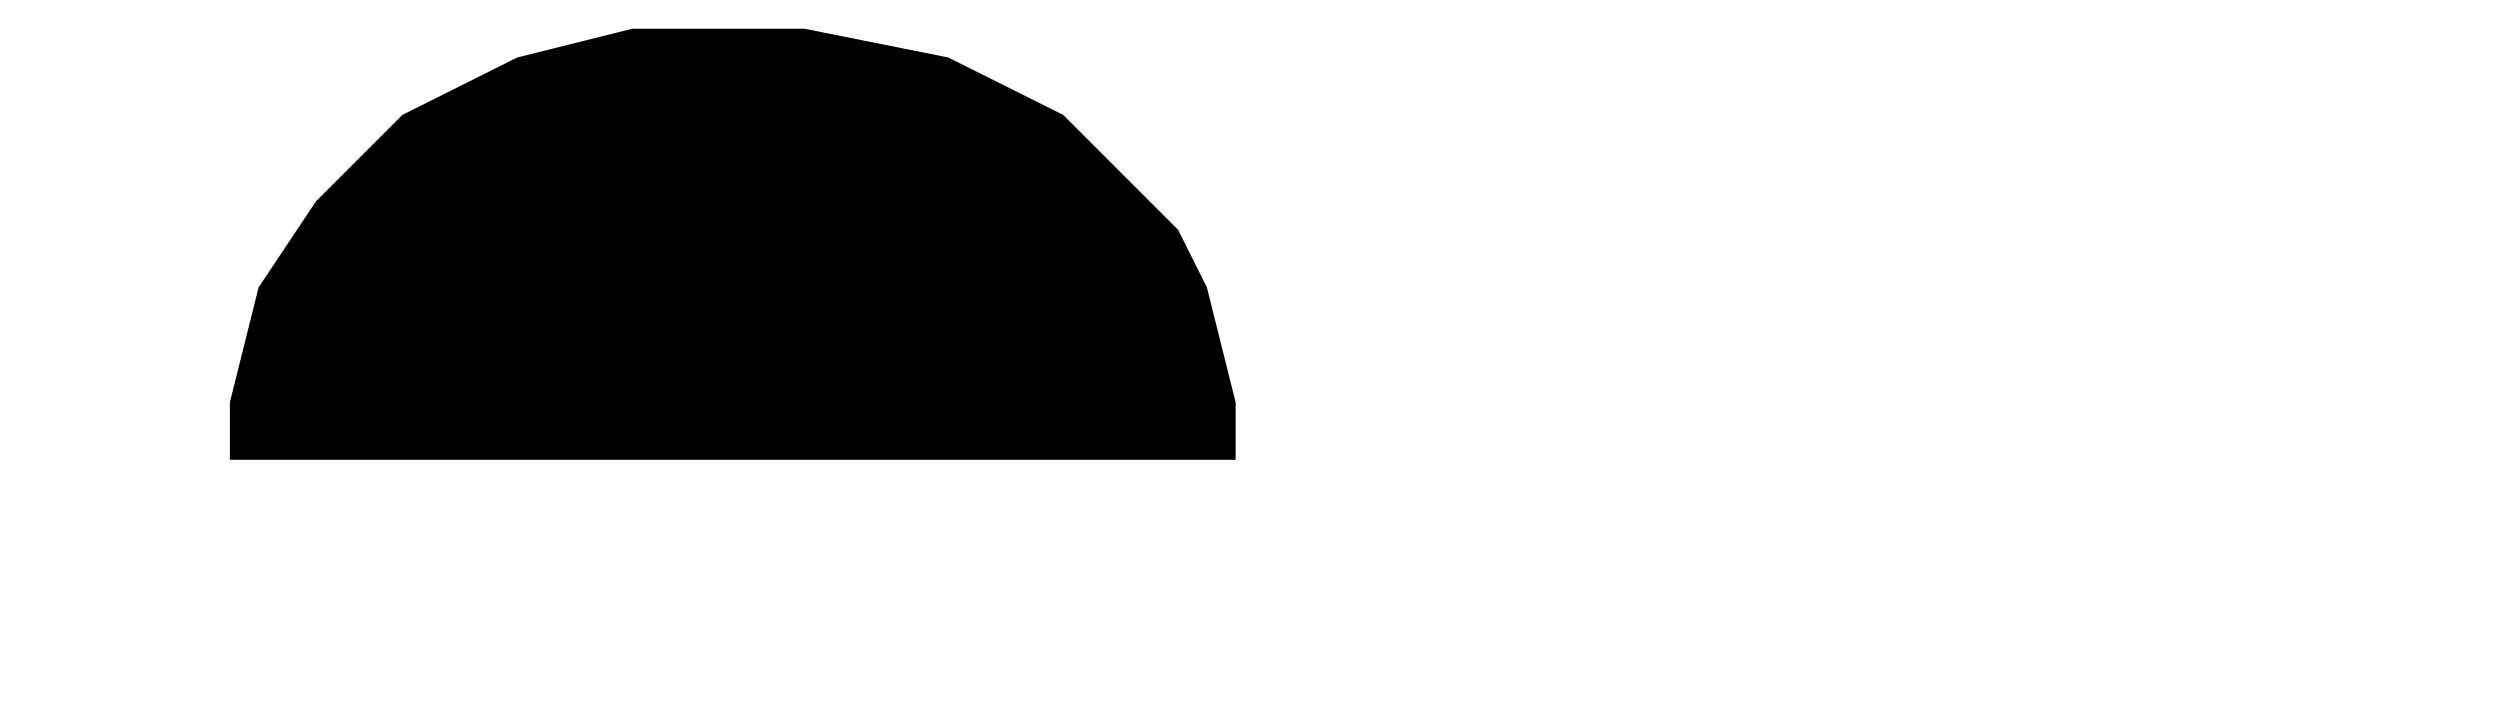 ﻿<?xml version="1.0" encoding="utf-8" standalone="yes"?>
<?xml-stylesheet href="SVGStyle.css" type="text/css"?>
<svg xmlns="http://www.w3.org/2000/svg" version="1.2" baseProfile="tiny" xml:space="preserve" style="shape-rendering:geometricPrecision; fill-rule:evenodd;" width="8.7mm" height="2.5mm" viewBox="-5.2 -1.6 8.7 2.5">
  <title>FRONTS06</title>
  <desc>pattern of symbol</desc>
  <rect class="symbolBox layout" fill="none" x="-5.2" y="-1.6" height="2.5" width="8.7" />
  <rect class="svgBox layout" fill="none" x="-5.2" y="-1.6" height="2.5" width="8.7" />
  <path d=" M -5.1,0 L -0.3,0" class="sl f0 sCHRED" style="stroke-width:0.32" />
  <path d=" M -5.1,0 L -0.3,0 M 0.3,0 L 2.6,0" class="sl f0 sCHRED" style="stroke-width:0.32" />
  <path d=" M -5.1,0 L -0.3,0 M 0.3,0 L 2.6,0 M -4.4,-0.2 L -4.3,-0.6 L -4.1,-0.9 L -3.8,-1.2 L -3.4,-1.4 L -3,-1.5 L -2.4,-1.5 L -1.9,-1.4 L -1.5,-1.2 L -1.3,-1 L -1.1,-0.8 L -1,-0.6 L -0.9,-0.2 L -0.9,0 L -4.4,0" class="sl f0 fCHRED" style="stroke-width:0.32" />
  <path d=" M 1.8,-0.8 L 1.1,0.8" class="sl f0 sCHRED" style="stroke-width:0.32" />
</svg>